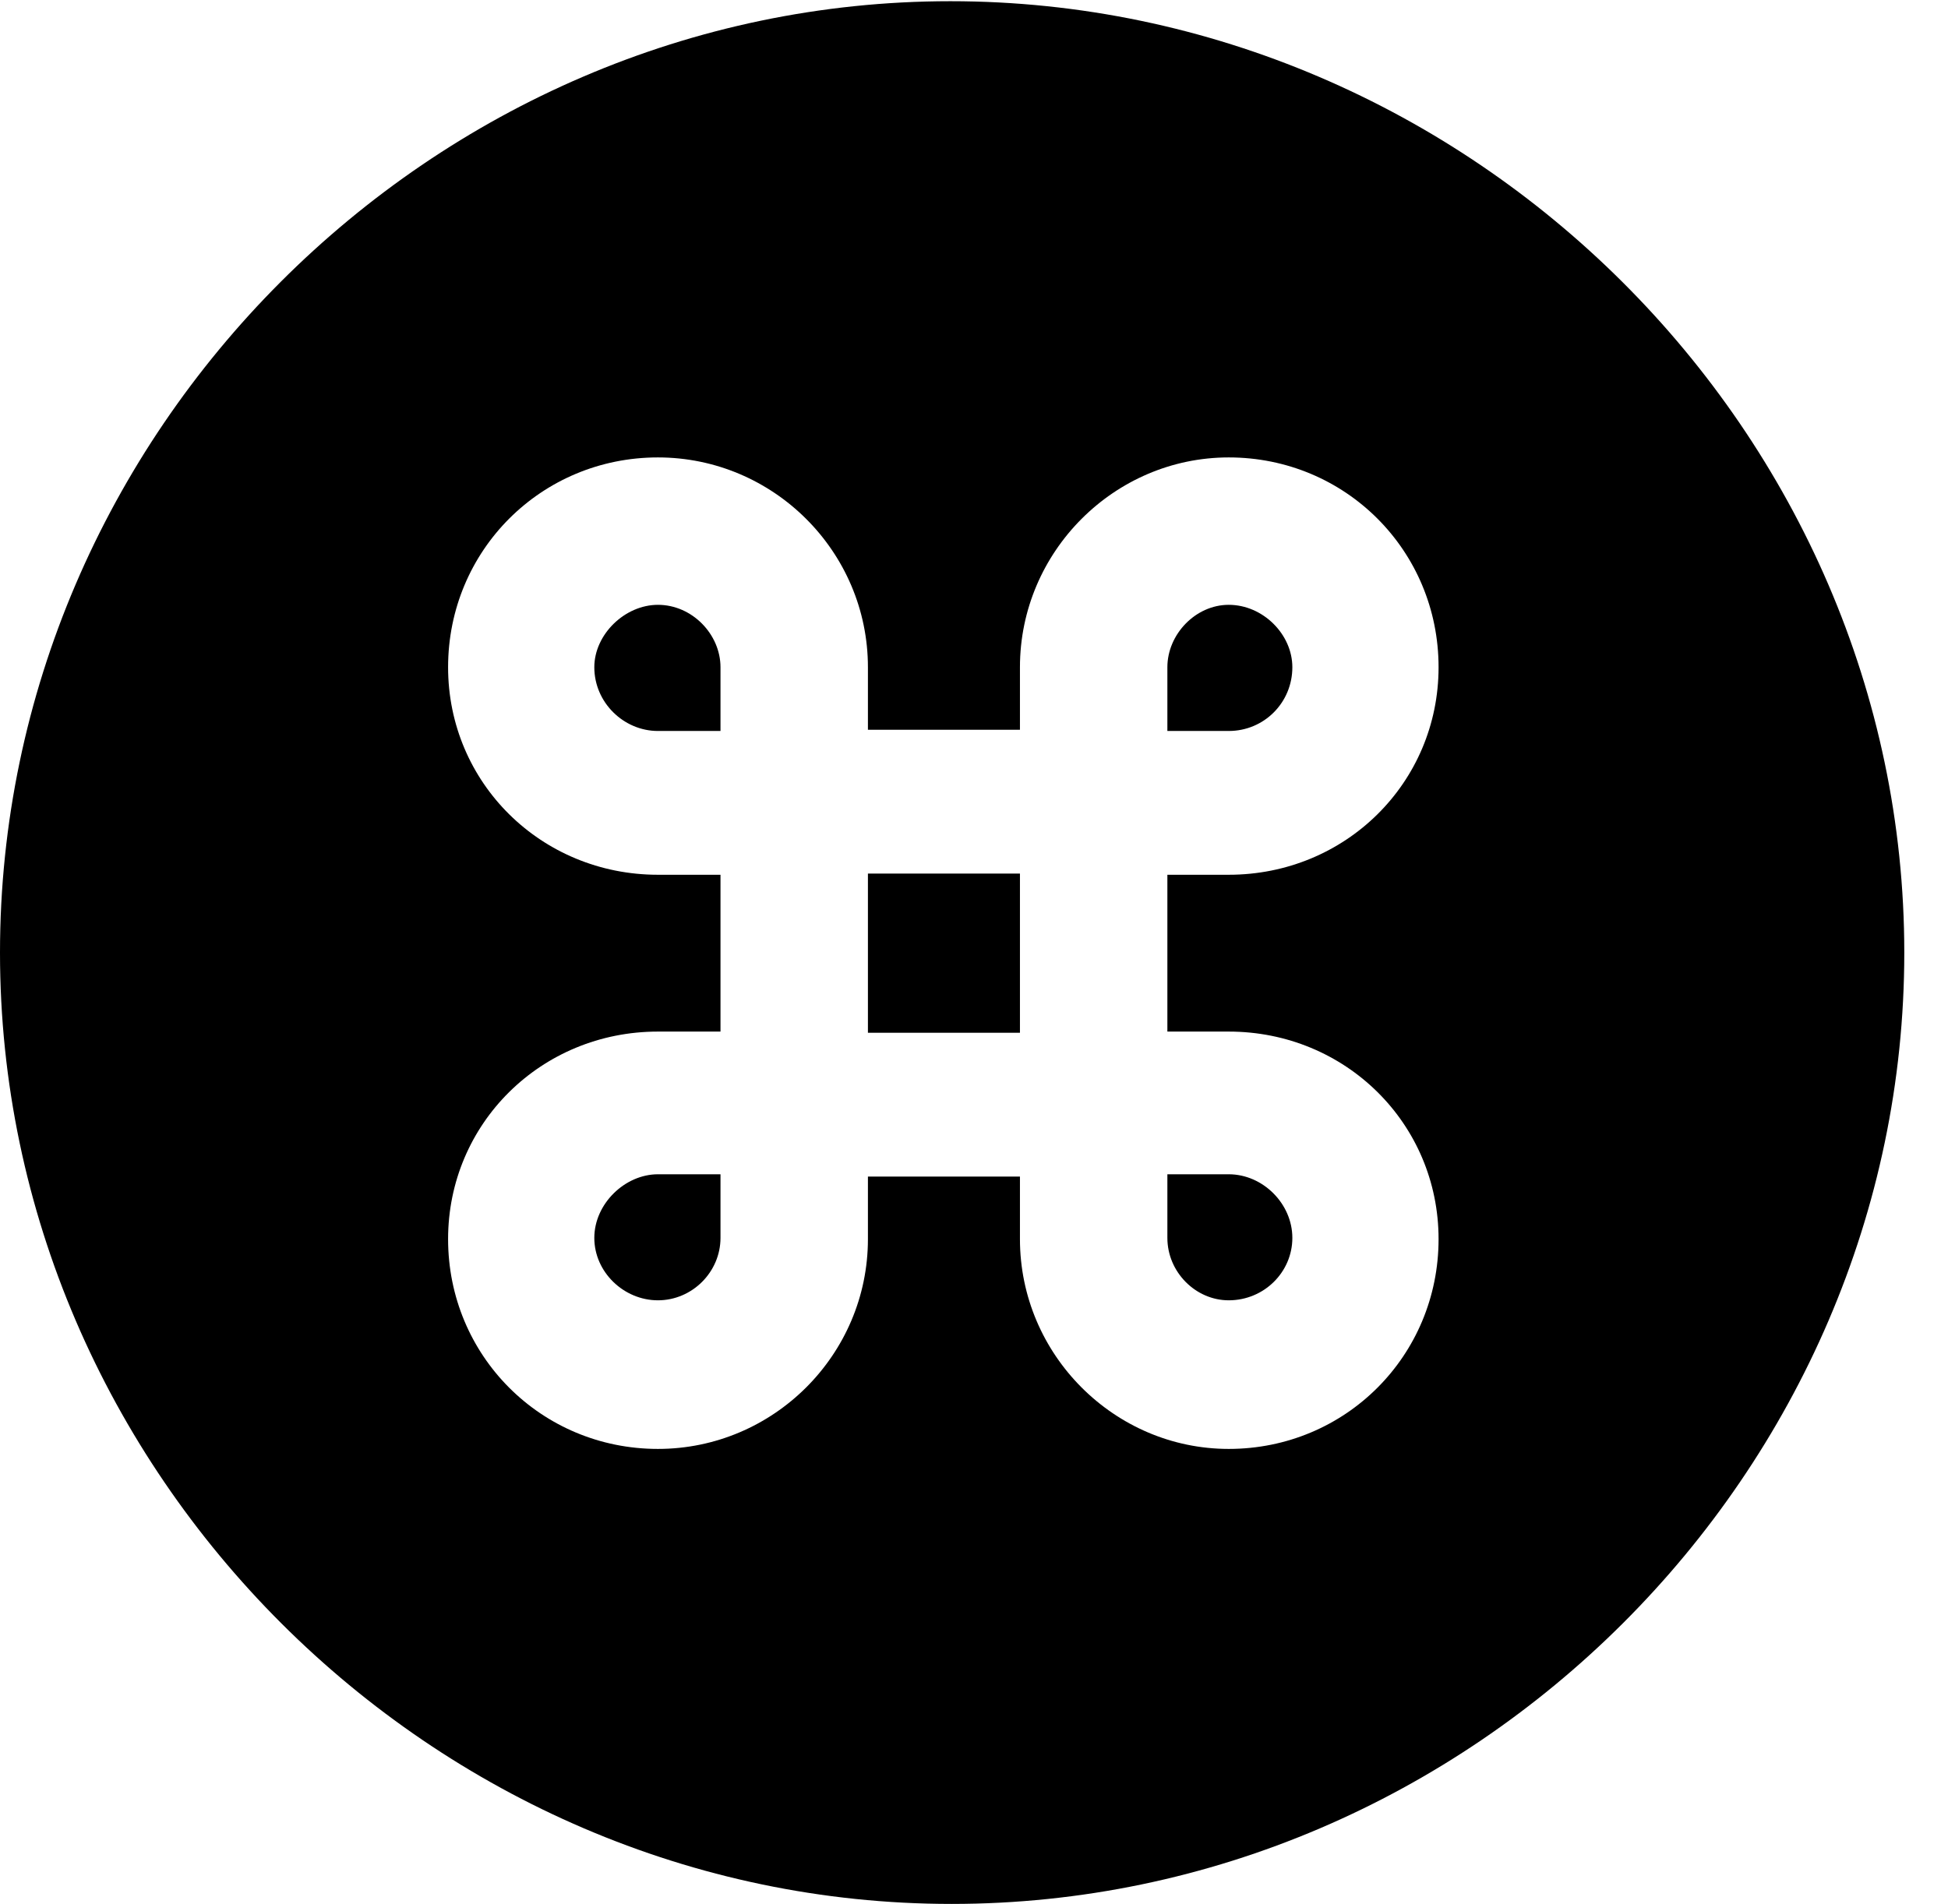 <svg version="1.1" xmlns="http://www.w3.org/2000/svg" xmlns:xlink="http://www.w3.org/1999/xlink" width="16.133" height="15.771" viewBox="0 0 16.133 15.771">
 <g>
  <rect height="15.771" opacity="0" width="16.133" x="0" y="0"/>
  <path d="M15.771 7.891C15.771 12.197 12.188 15.771 7.881 15.771C3.584 15.771 0 12.197 0 7.891C0 3.584 3.574 0.01 7.871 0.01C12.178 0.01 15.771 3.584 15.771 7.891ZM8.447 5.527L8.447 6.045L7.188 6.045L7.188 5.527C7.188 4.57 6.406 3.789 5.449 3.789C4.482 3.789 3.711 4.561 3.711 5.527C3.711 6.484 4.482 7.246 5.449 7.246L5.967 7.246L5.967 8.545L5.449 8.545C4.482 8.545 3.711 9.307 3.711 10.264C3.711 11.23 4.482 12.002 5.449 12.002C6.406 12.002 7.188 11.221 7.188 10.264L7.188 9.746L8.447 9.746L8.447 10.264C8.447 11.221 9.229 12.002 10.176 12.002C11.143 12.002 11.914 11.23 11.914 10.264C11.914 9.307 11.143 8.545 10.176 8.545L9.668 8.545L9.668 7.246L10.176 7.246C11.143 7.246 11.914 6.484 11.914 5.527C11.914 4.561 11.143 3.789 10.176 3.789C9.229 3.789 8.447 4.57 8.447 5.527ZM5.967 10.254C5.967 10.537 5.732 10.771 5.449 10.771C5.166 10.771 4.922 10.537 4.922 10.254C4.922 9.971 5.176 9.727 5.449 9.727L5.967 9.727ZM10.703 10.254C10.703 10.537 10.469 10.771 10.176 10.771C9.902 10.771 9.668 10.537 9.668 10.254L9.668 9.727L10.176 9.727C10.459 9.727 10.703 9.971 10.703 10.254ZM8.447 8.555L7.188 8.555L7.188 7.236L8.447 7.236ZM5.967 5.527L5.967 6.055L5.449 6.055C5.166 6.055 4.922 5.82 4.922 5.527C4.922 5.254 5.176 5.01 5.449 5.01C5.732 5.01 5.967 5.254 5.967 5.527ZM10.703 5.527C10.703 5.82 10.469 6.055 10.176 6.055L9.668 6.055L9.668 5.527C9.668 5.254 9.902 5.01 10.176 5.01C10.459 5.01 10.703 5.254 10.703 5.527Z" fill="currentColor"/>
 </g>
</svg>
